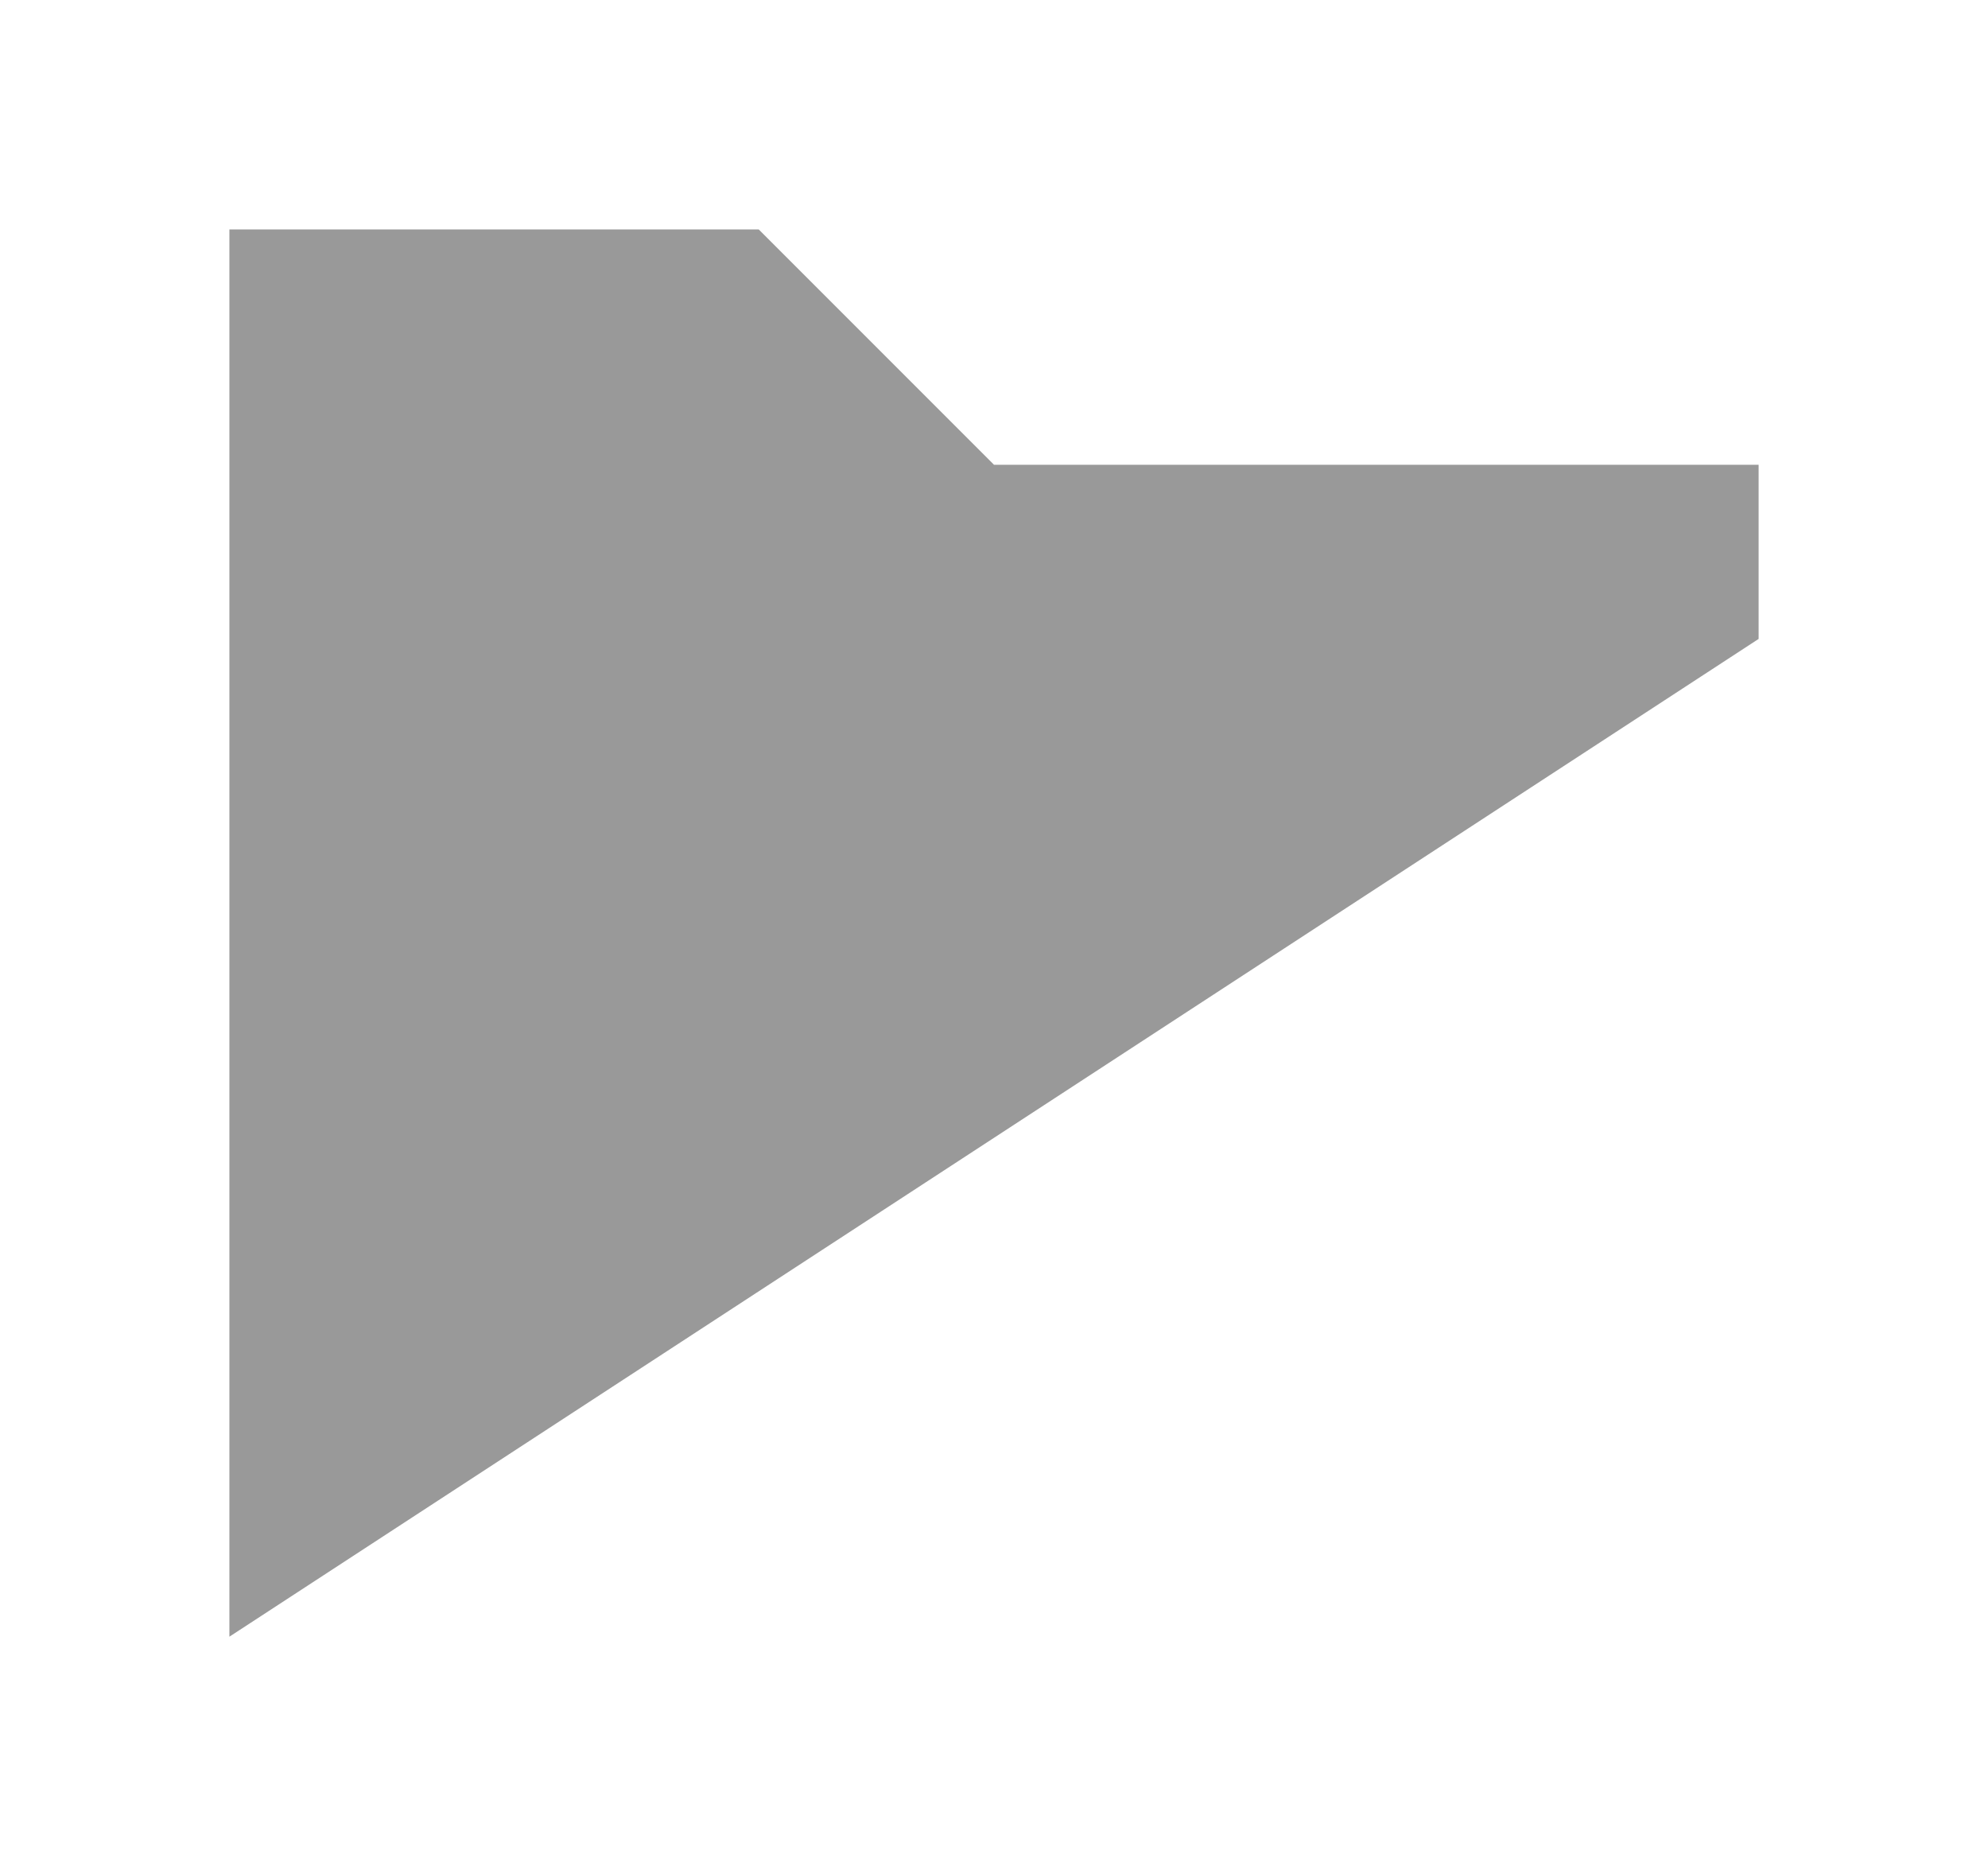 <svg xmlns="http://www.w3.org/2000/svg" xmlns:xlink="http://www.w3.org/1999/xlink" width="650" height="610" viewBox="0 0 650 610">
  <defs>
    <filter id="folder_back" x="0" y="0" width="650" height="610" filterUnits="userSpaceOnUse">
      <feOffset input="SourceAlpha"/>
      <feGaussianBlur stdDeviation="25" result="blur"/>
      <feFlood flood-opacity="0.6"/>
      <feComposite operator="in" in2="blur"/>
      <feComposite in="SourceGraphic"/>
    </filter>
  </defs>
  <g transform="matrix(1, 0, 0, 1, 0, 0)" filter="url(#folder_back)">
    <path id="folder_back-2" data-name="folder_back" d="M79.494,179.63,2.571,505.784ZM2.571,505.784v-460H175.648l76.923,76.923h250V179.63Z" transform="translate(72.43 29.22)" fill="#999"/>
  </g>
</svg>
